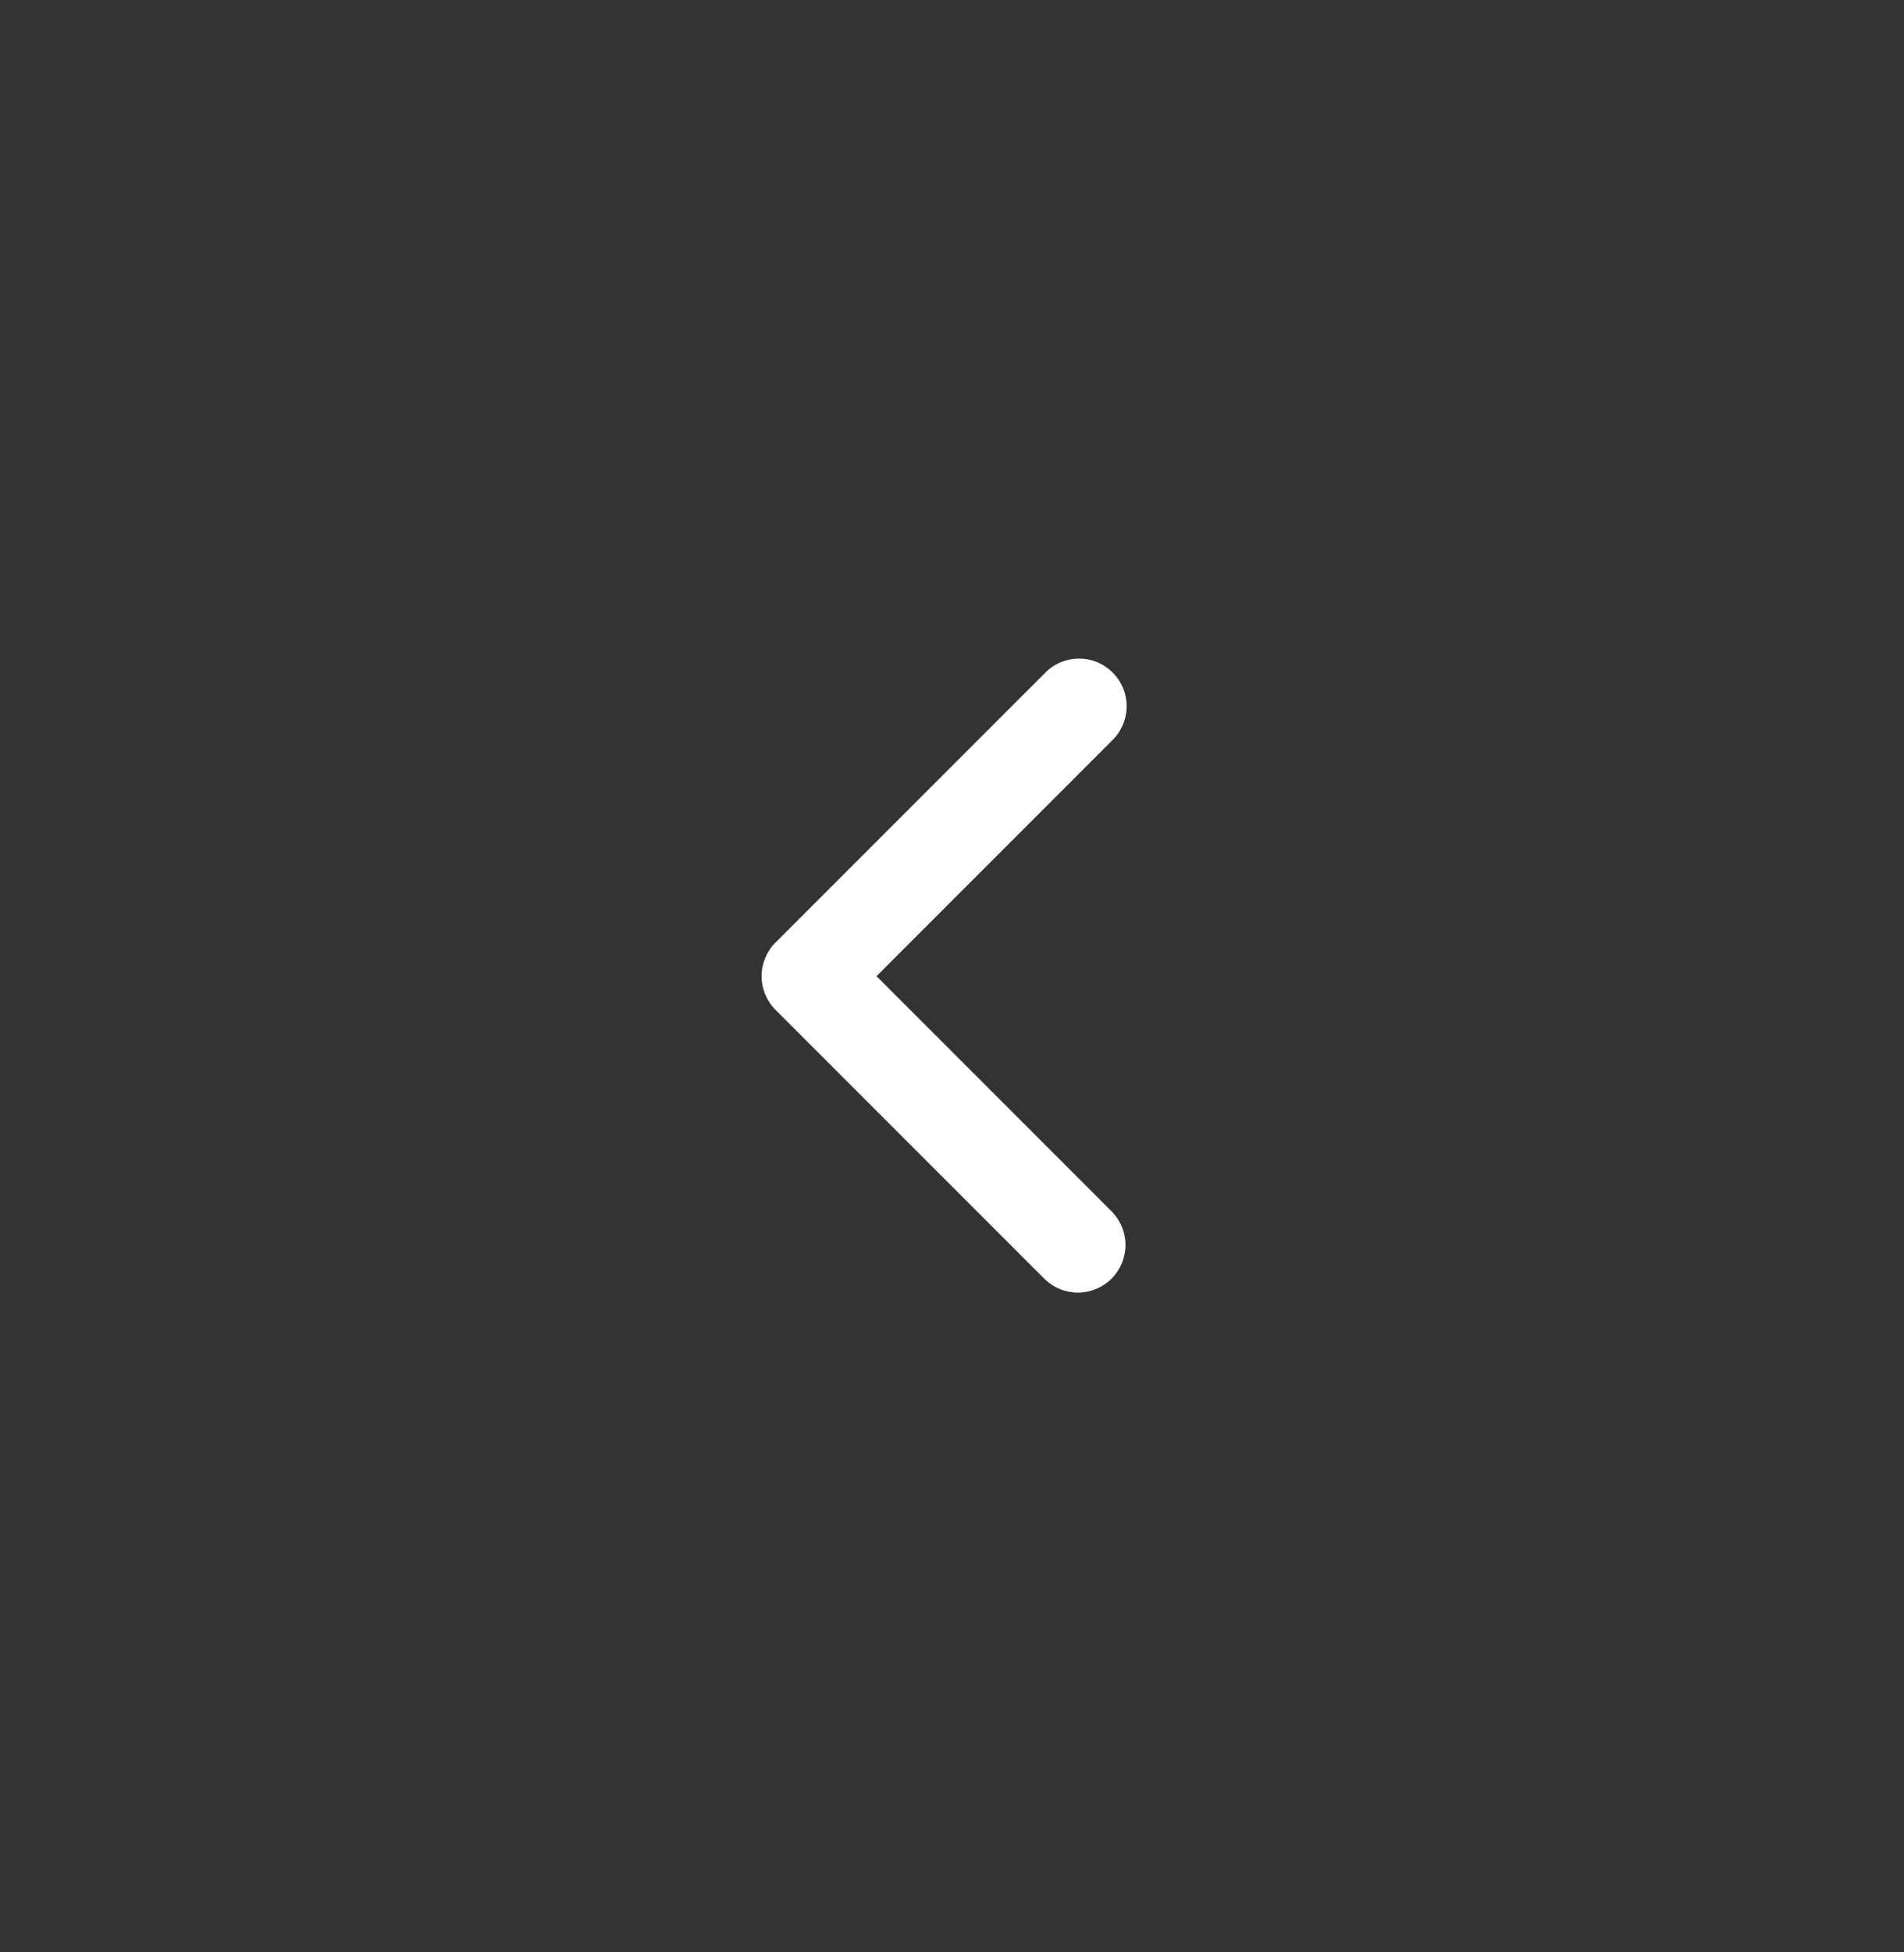 <svg width="40" height="41" viewBox="0 0 40 41" fill="none" xmlns="http://www.w3.org/2000/svg">
<rect x="0" y="0" width="40" height="41" fill="#333333" stroke="none"/>
<g clip-path="url(#clip0_2_7554)">
<path fill-rule="evenodd" clip-rule="evenodd" d="M16.293 21.207C16.105 21.019 16 20.765 16 20.5C16 20.235 16.105 19.98 16.293 19.793L21.95 14.136C22.042 14.04 22.152 13.964 22.274 13.912C22.396 13.859 22.528 13.832 22.66 13.831C22.793 13.829 22.925 13.855 23.048 13.905C23.171 13.955 23.282 14.03 23.376 14.123C23.47 14.217 23.544 14.329 23.595 14.452C23.645 14.575 23.67 14.707 23.669 14.839C23.668 14.972 23.64 15.103 23.588 15.225C23.535 15.347 23.459 15.458 23.364 15.55L18.414 20.5L23.364 25.45C23.546 25.639 23.647 25.891 23.645 26.153C23.642 26.416 23.537 26.666 23.352 26.852C23.166 27.037 22.915 27.142 22.653 27.145C22.391 27.147 22.138 27.046 21.95 26.864L16.293 21.207Z" fill="white"/>
</g>
<defs>
<clipPath id="clip0_2_7554">
<rect width="24" height="24" fill="white" transform="translate(8 8.5)"/>
</clipPath>
</defs>
</svg>
